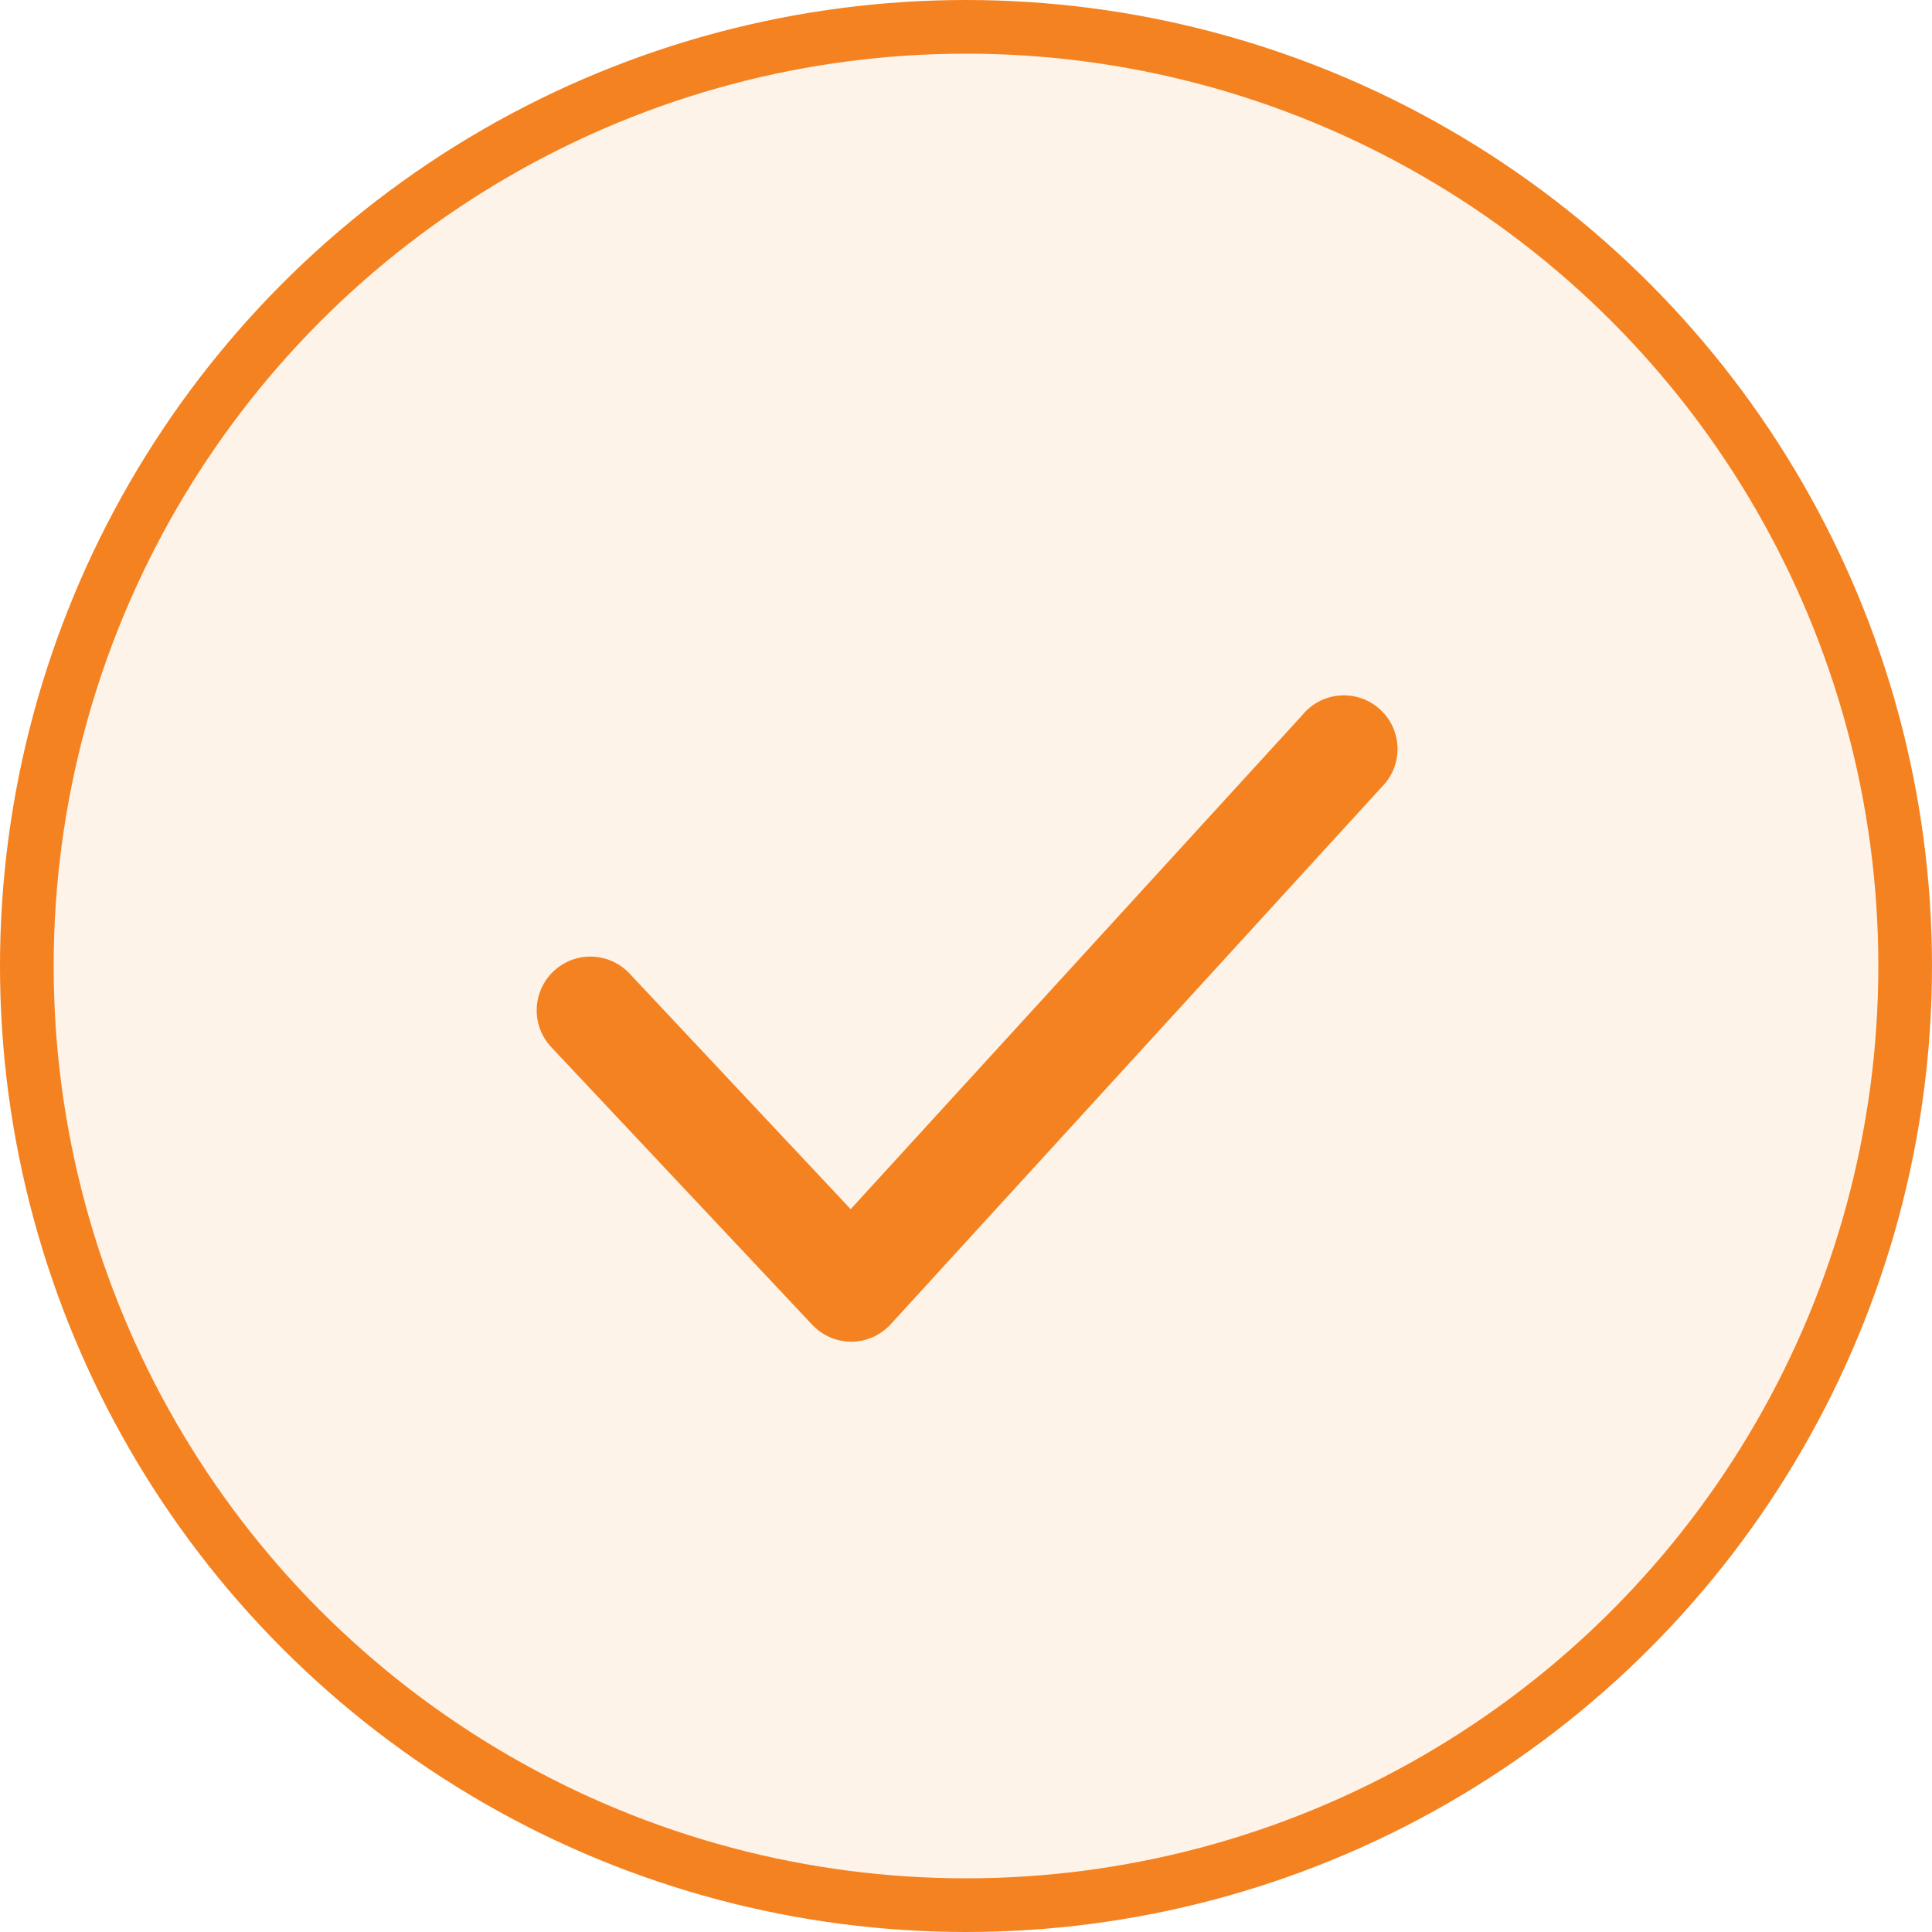 <svg width="36" height="36" viewBox="0 0 36 36" fill="none" xmlns="http://www.w3.org/2000/svg">
<circle cx="18" cy="18" r="17.5" fill="#F58220" fill-opacity="0.1" stroke="#F58220"/>
<path d="M15.861 25.001C15.724 25 15.588 24.972 15.463 24.917C15.337 24.862 15.224 24.781 15.131 24.681L10.271 19.511C10.089 19.317 9.992 19.059 10.001 18.794C10.009 18.529 10.123 18.278 10.316 18.096C10.51 17.914 10.768 17.817 11.033 17.825C11.298 17.834 11.549 17.947 11.731 18.141L15.851 22.531L24.261 13.331C24.346 13.225 24.453 13.137 24.573 13.073C24.694 13.009 24.826 12.971 24.962 12.96C25.098 12.949 25.234 12.966 25.363 13.01C25.492 13.054 25.611 13.124 25.712 13.216C25.813 13.307 25.894 13.418 25.951 13.542C26.007 13.666 26.038 13.801 26.041 13.937C26.043 14.073 26.018 14.209 25.967 14.335C25.915 14.461 25.838 14.575 25.741 14.671L16.601 24.671C16.509 24.773 16.396 24.855 16.271 24.912C16.145 24.969 16.009 24.999 15.871 25.001H15.861Z" fill="#F58220"/>
</svg>
